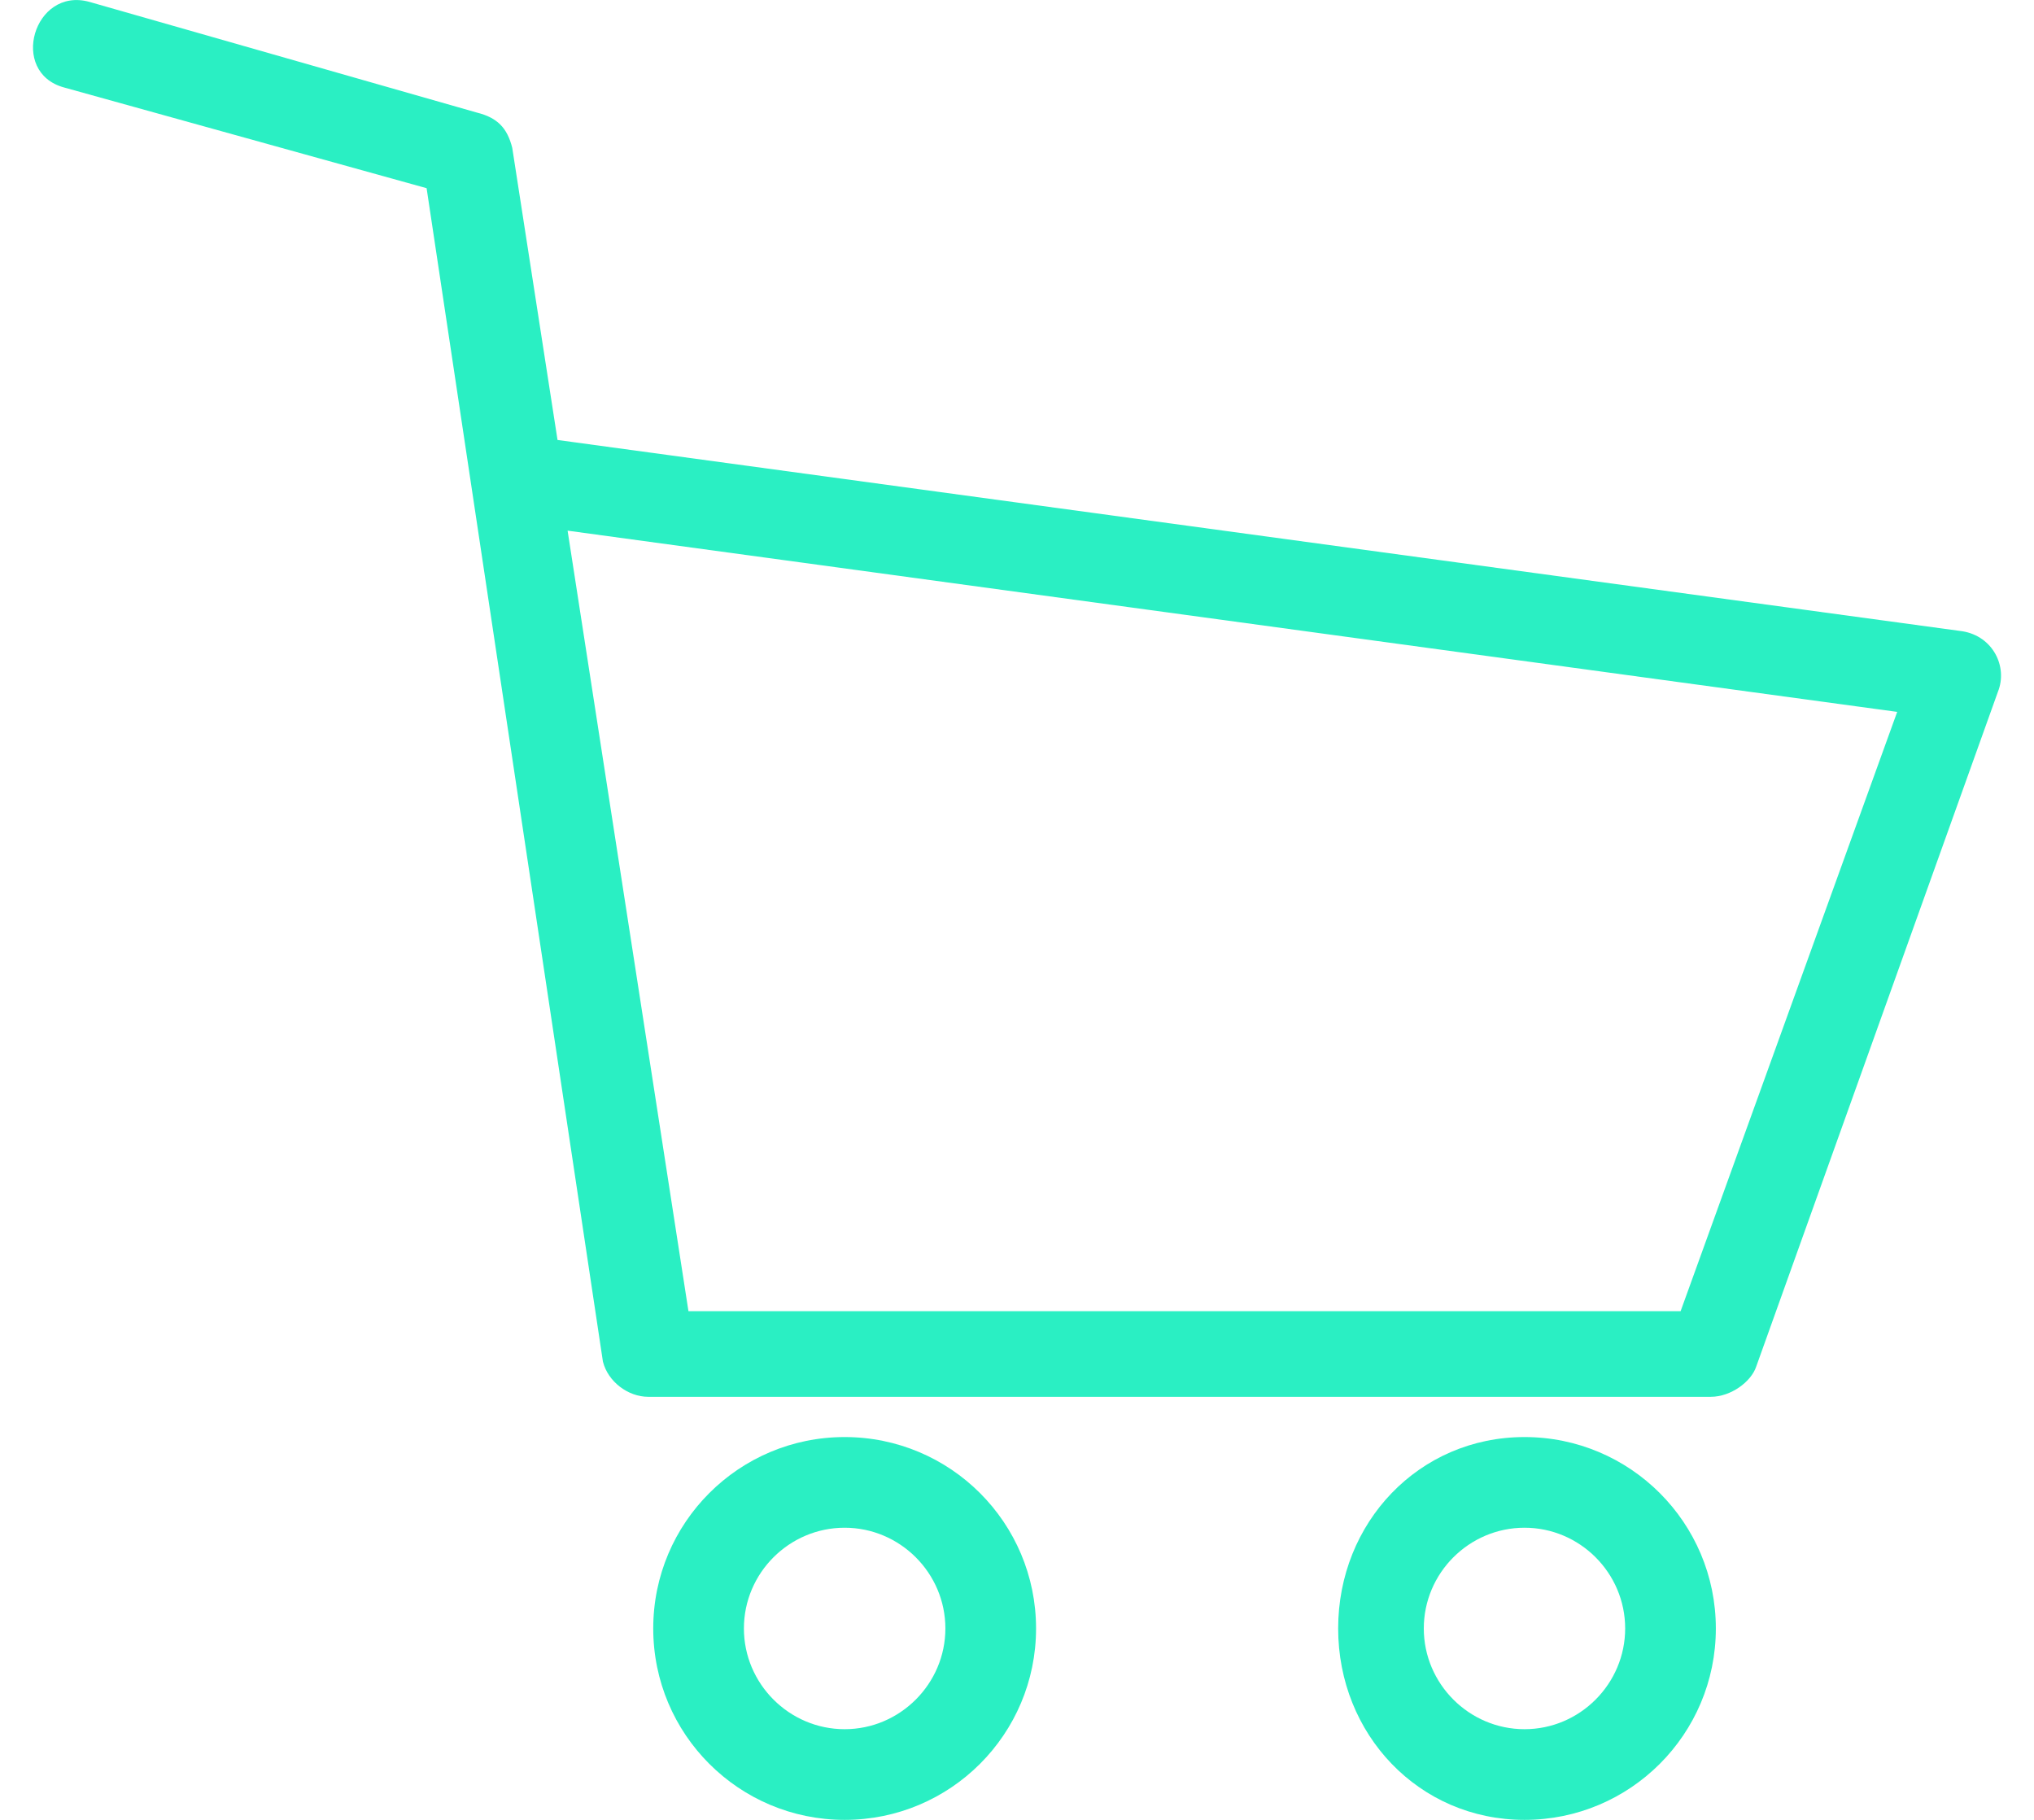 <svg width="19" height="17" viewBox="0 0 19 17" fill="none" xmlns="http://www.w3.org/2000/svg">
<path d="M0.598 0.817C0.081 0.676 0.316 -0.124 0.833 0.017L4.456 1.052C4.644 1.099 4.738 1.193 4.785 1.381L5.208 4.11L18.333 5.897C18.616 5.944 18.757 6.227 18.663 6.462L16.405 12.766C16.358 12.907 16.169 13.048 15.981 13.048H6.055C5.867 13.048 5.679 12.907 5.632 12.719L3.985 1.758L0.598 0.817ZM5.302 4.957L6.431 12.248H15.699L17.722 6.65L5.302 4.957Z" fill="#2AEFC3"/>
<path d="M7.89 13.424C8.878 13.424 9.678 14.224 9.678 15.212C9.678 16.2 8.878 17 7.89 17C6.902 17 6.102 16.2 6.102 15.212C6.102 14.224 6.902 13.424 7.89 13.424ZM7.89 14.271C7.372 14.271 6.949 14.694 6.949 15.212C6.949 15.729 7.372 16.153 7.89 16.153C8.407 16.153 8.831 15.729 8.831 15.212C8.831 14.694 8.407 14.271 7.89 14.271Z" fill="#2AEFC3"/>
<path d="M14.241 13.424C15.228 13.424 16.028 14.224 16.028 15.212C16.028 16.2 15.228 17 14.241 17C13.253 17 12.5 16.2 12.5 15.212C12.5 14.224 13.253 13.424 14.241 13.424ZM14.241 14.271C13.723 14.271 13.3 14.694 13.3 15.212C13.3 15.729 13.723 16.153 14.241 16.153C14.758 16.153 15.181 15.729 15.181 15.212C15.181 14.694 14.758 14.271 14.241 14.271Z" fill="#2AEFC3"/>
</svg>
